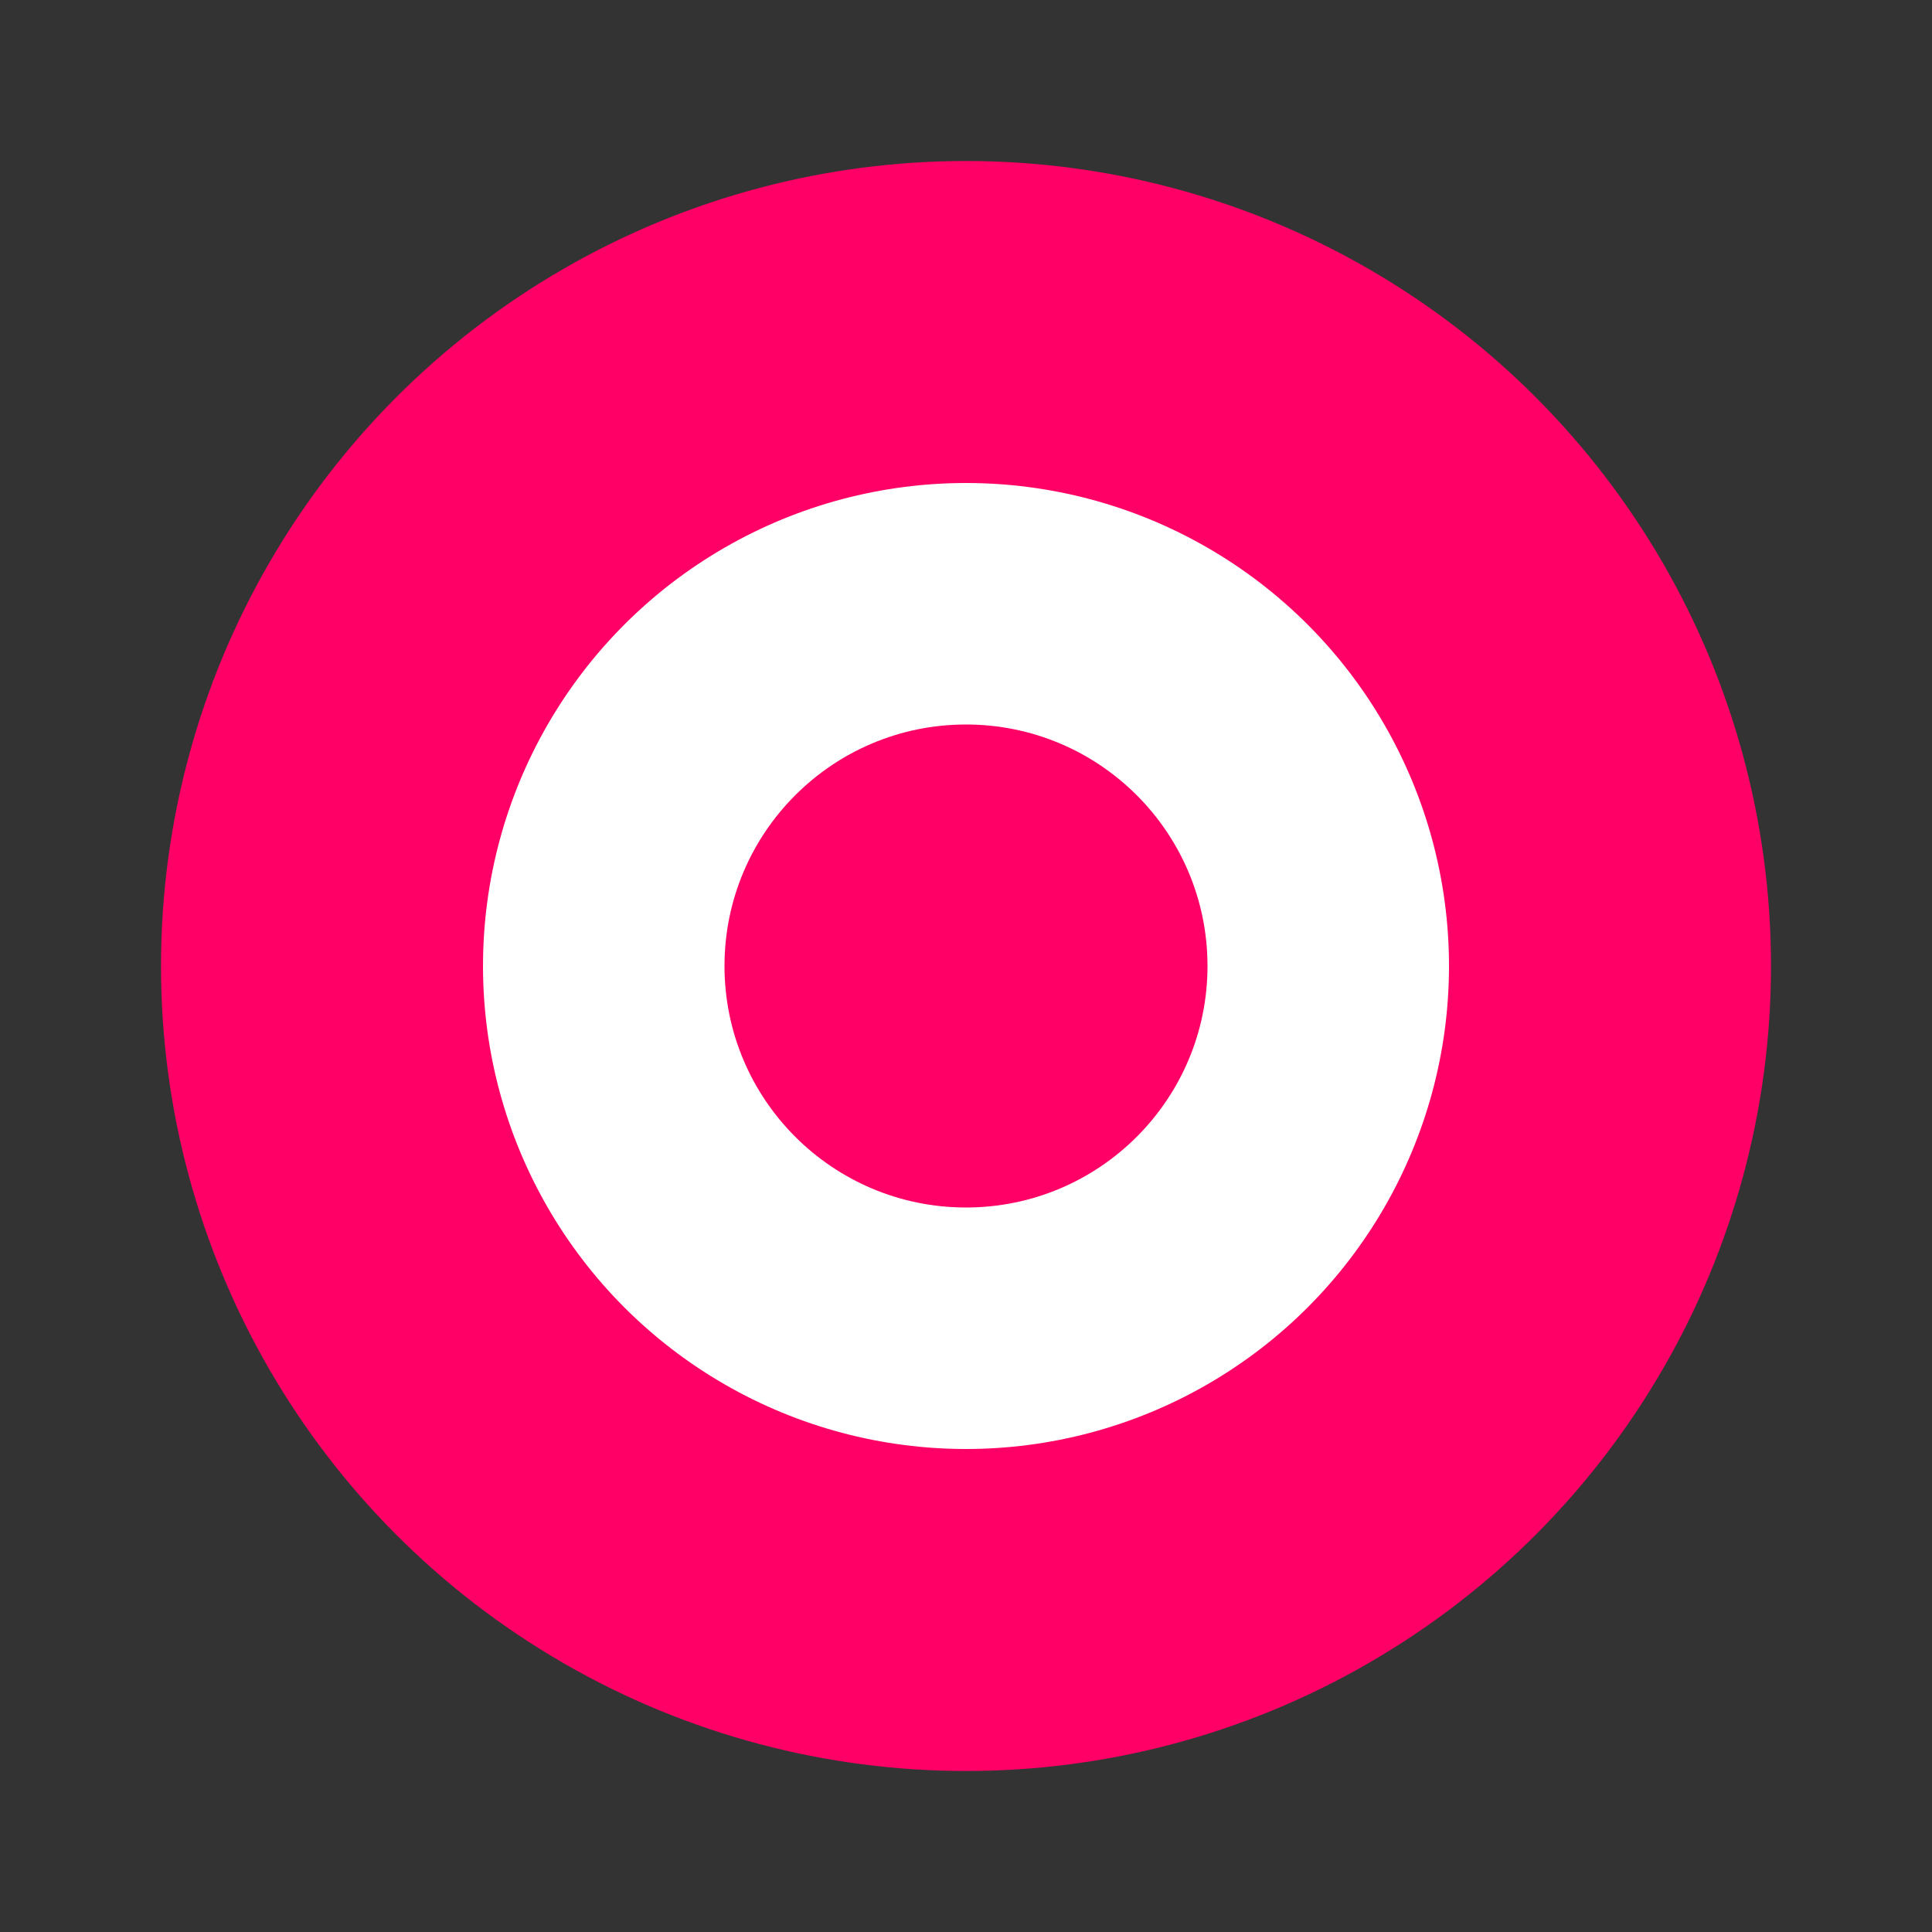 <svg xmlns="http://www.w3.org/2000/svg" viewBox="0 0 24 24" fill="none"><rect x="0" y="0" width="24" height="24" fill="#333333" stroke="none"/><circle cx="12" cy="12" r="10" fill="#F06"/><circle cx="12" cy="12" r="6" fill="#FFF"/><circle cx="12" cy="12" r="3" fill="#F06"/></svg> 